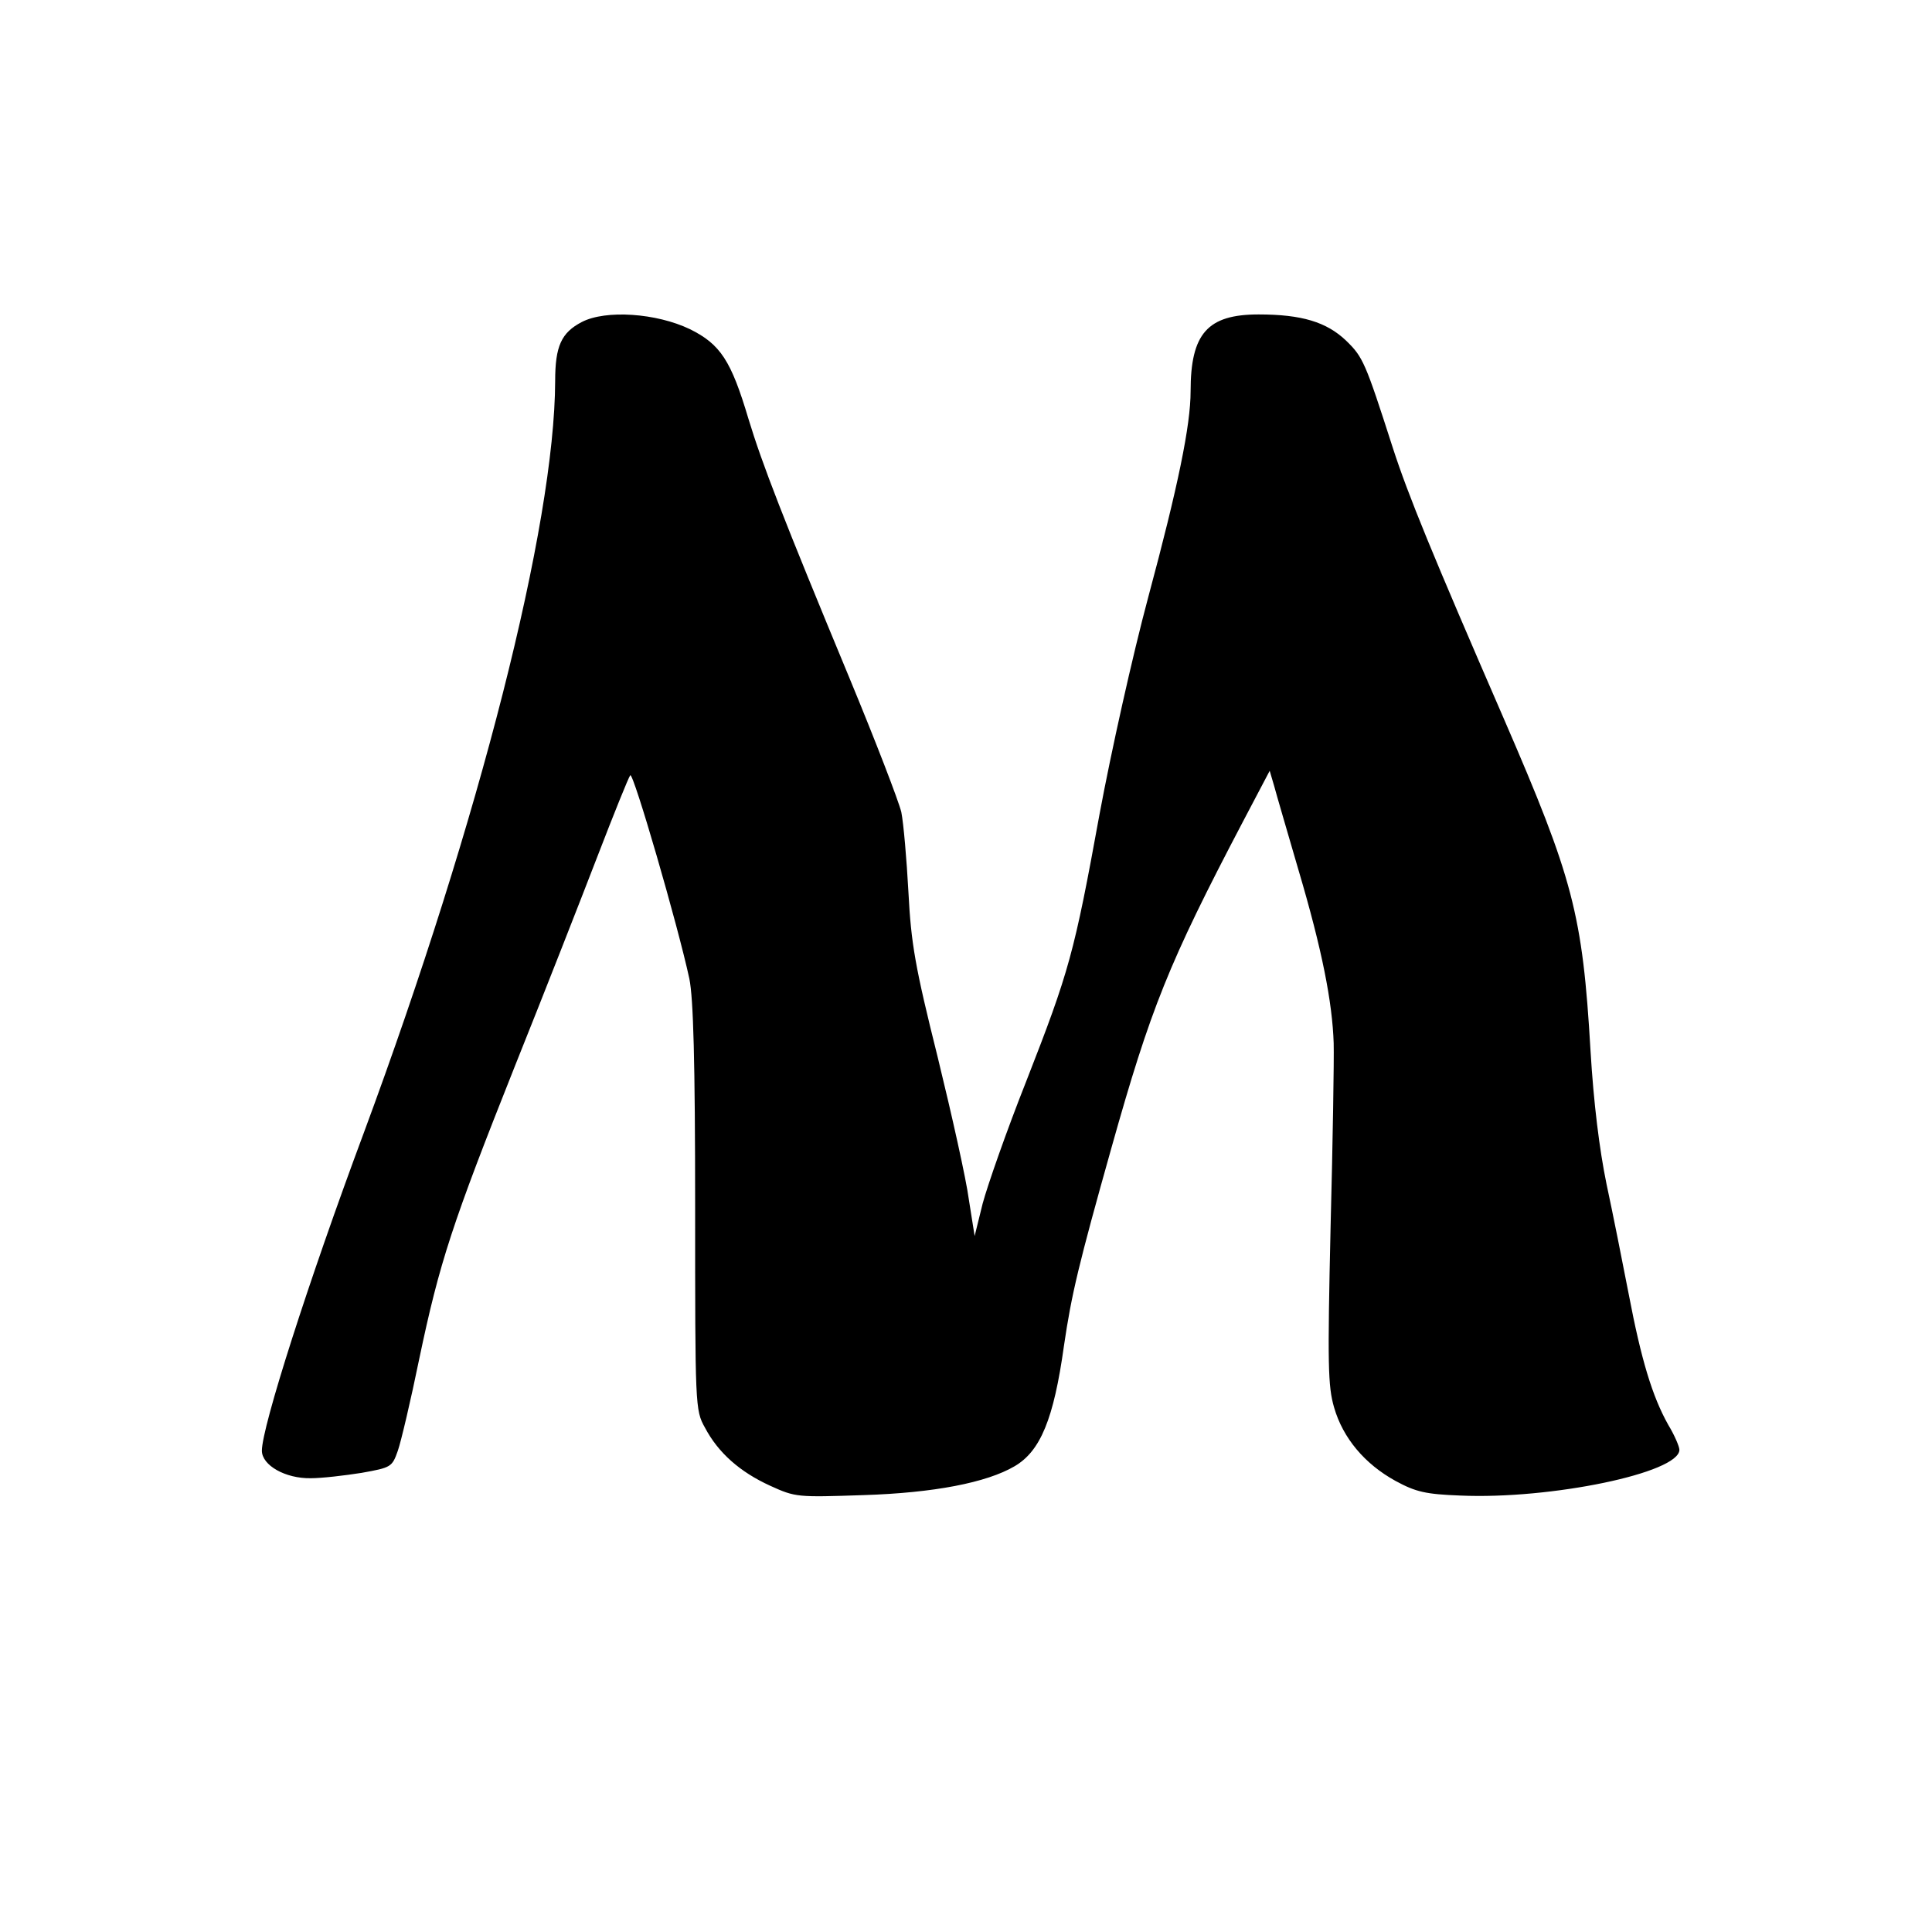 <?xml version="1.0" standalone="no"?>
<!DOCTYPE svg PUBLIC "-//W3C//DTD SVG 20010904//EN"
 "http://www.w3.org/TR/2001/REC-SVG-20010904/DTD/svg10.dtd">
<svg version="1.0" xmlns="http://www.w3.org/2000/svg"
 width="1000pt" height="1000pt" viewBox="0 0 775 1000"
 preserveAspectRatio="xMidYMid meet">
<g transform="translate(-101.149,1091.954) scale(0.23,-0.23)"
fill="#000000" stroke="none">
<path d="M1260 4023 c-46 -24 -60 -54 -60 -133 -1 -323 -170 -988 -430 -1690
-126 -338 -230 -664 -230 -717 0 -33 53 -63 110 -62 25 0 76 6 114 12 67 12
69 13 82 50 7 20 29 113 48 206 46 219 74 304 216 661 65 162 148 374 185 470
37 96 70 178 74 183 7 7 107 -337 133 -458 9 -44 13 -185 13 -515 0 -447 0
-456 22 -495 30 -57 79 -100 147 -131 57 -26 61 -26 210 -21 158 5 277 28 340
65 58 34 88 106 111 271 17 116 33 183 107 446 88 313 128 414 296 734 l60
114 10 -34 c5 -19 30 -104 55 -190 53 -179 76 -297 79 -389 1 -36 -2 -222 -7
-415 -7 -309 -6 -357 8 -405 20 -69 69 -127 138 -165 46 -25 68 -30 146 -33
203 -9 493 51 493 103 0 7 -11 33 -25 56 -36 64 -61 147 -89 294 -14 72 -36
183 -50 248 -16 78 -29 182 -36 300 -18 308 -39 387 -195 747 -162 373 -215
502 -250 610 -62 193 -67 204 -105 241 -44 42 -100 59 -197 59 -115 0 -153
-43 -153 -173 0 -76 -28 -213 -95 -462 -36 -134 -84 -350 -110 -490 -57 -313
-68 -353 -165 -601 -44 -111 -87 -234 -98 -275 l-18 -73 -13 82 c-6 46 -38
189 -70 320 -51 204 -60 256 -66 372 -4 74 -11 155 -16 180 -6 25 -58 160
-116 300 -151 364 -197 483 -228 585 -39 131 -63 168 -132 202 -75 36 -189 44
-243 16z"/>
</g>
</svg>

